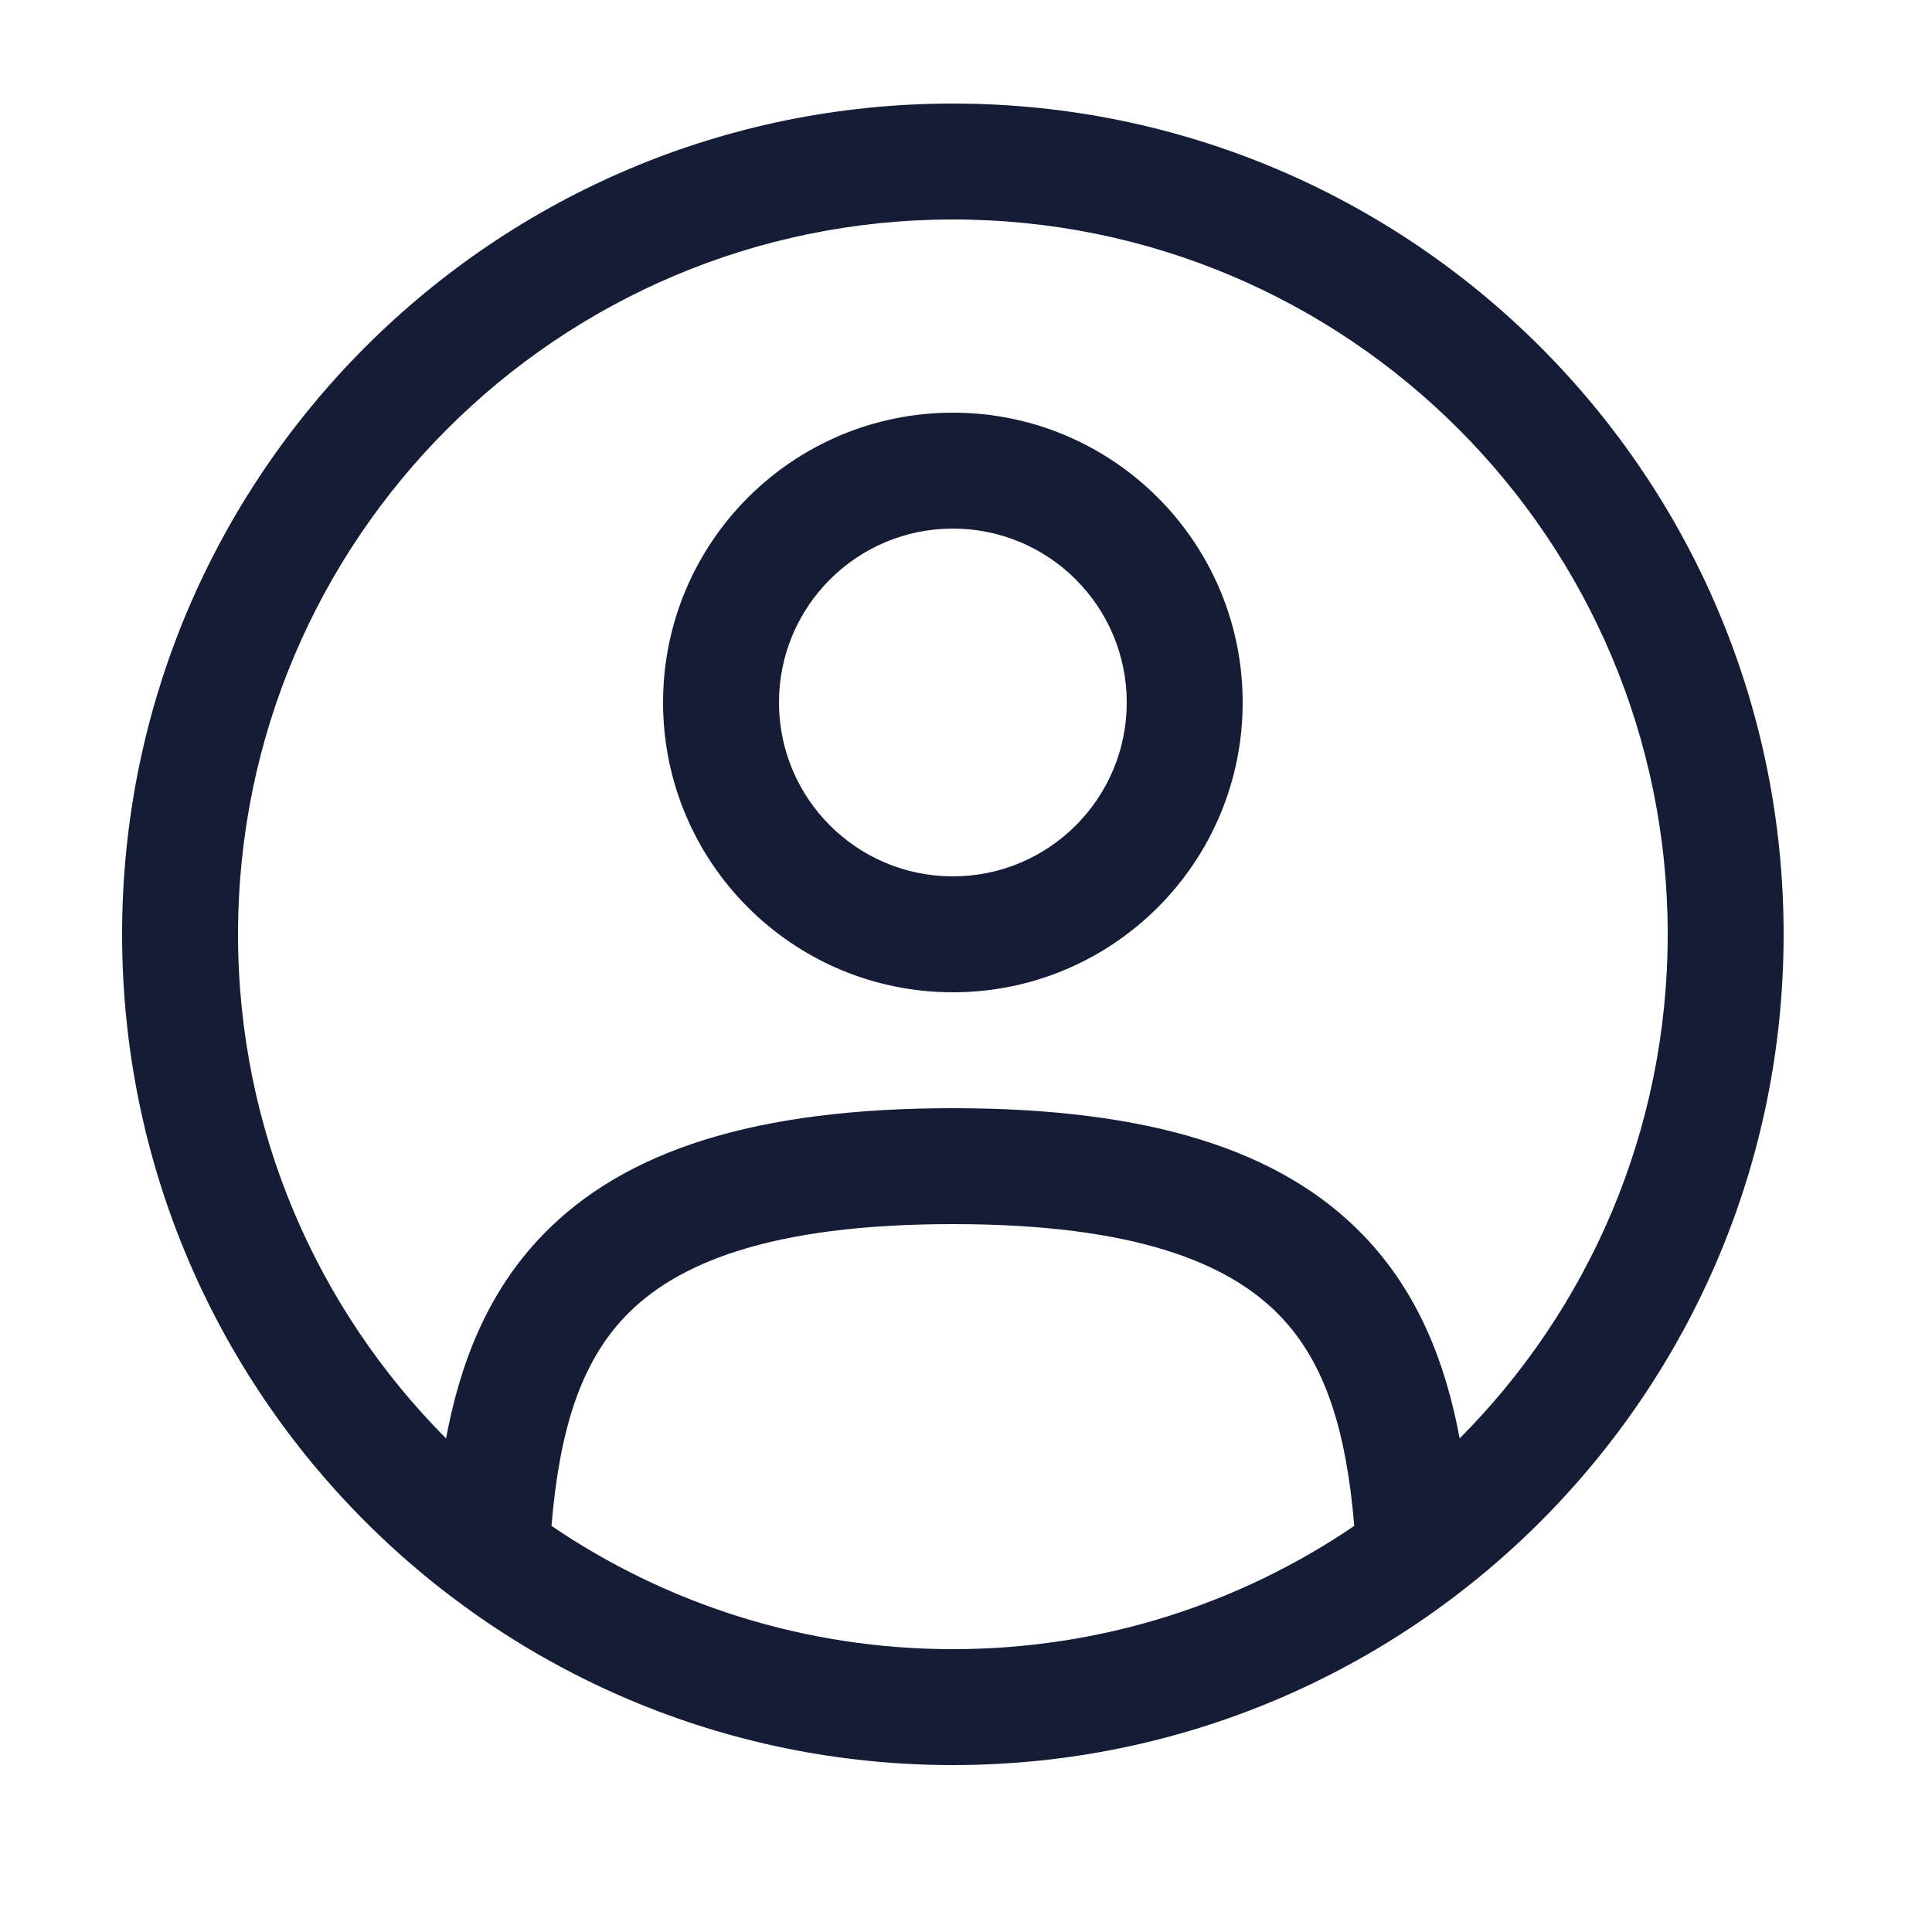 <svg width="25" height="25" viewBox="0 0 25 25" fill="none" xmlns="http://www.w3.org/2000/svg">
<path fill-rule="evenodd" clip-rule="evenodd" d="M8.58 9.09C8.58 7.019 10.259 5.34 12.33 5.34C14.401 5.34 16.08 7.019 16.08 9.09C16.08 11.161 14.401 12.84 12.33 12.84C10.259 12.84 8.58 11.161 8.58 9.09ZM12.33 6.84C11.087 6.84 10.08 7.847 10.08 9.09C10.08 10.332 11.087 11.34 12.33 11.34C13.573 11.34 14.58 10.332 14.58 9.09C14.58 7.847 13.573 6.84 12.33 6.84Z" fill="#151D36"/>
<path fill-rule="evenodd" clip-rule="evenodd" d="M1.58 12.09C1.58 6.153 6.393 1.34 12.33 1.34C18.267 1.34 23.08 6.153 23.08 12.09C23.08 18.027 18.267 22.84 12.33 22.84C6.393 22.84 1.58 18.027 1.58 12.09ZM12.33 2.84C7.221 2.84 3.08 6.981 3.08 12.09C3.08 14.635 4.108 16.941 5.772 18.613C5.953 17.64 6.307 16.723 7.018 15.985C8.083 14.881 9.784 14.34 12.33 14.34C14.876 14.34 16.578 14.881 17.642 15.985C18.353 16.723 18.707 17.64 18.888 18.613C20.552 16.941 21.58 14.636 21.58 12.09C21.58 6.981 17.439 2.84 12.33 2.84ZM17.524 19.745C17.422 18.533 17.159 17.645 16.562 17.026C15.912 16.353 14.709 15.84 12.33 15.84C9.951 15.84 8.748 16.353 8.098 17.026C7.501 17.645 7.238 18.533 7.136 19.745C8.617 20.752 10.405 21.34 12.33 21.34C14.255 21.34 16.043 20.752 17.524 19.745Z" fill="#151D36"/>
</svg>

